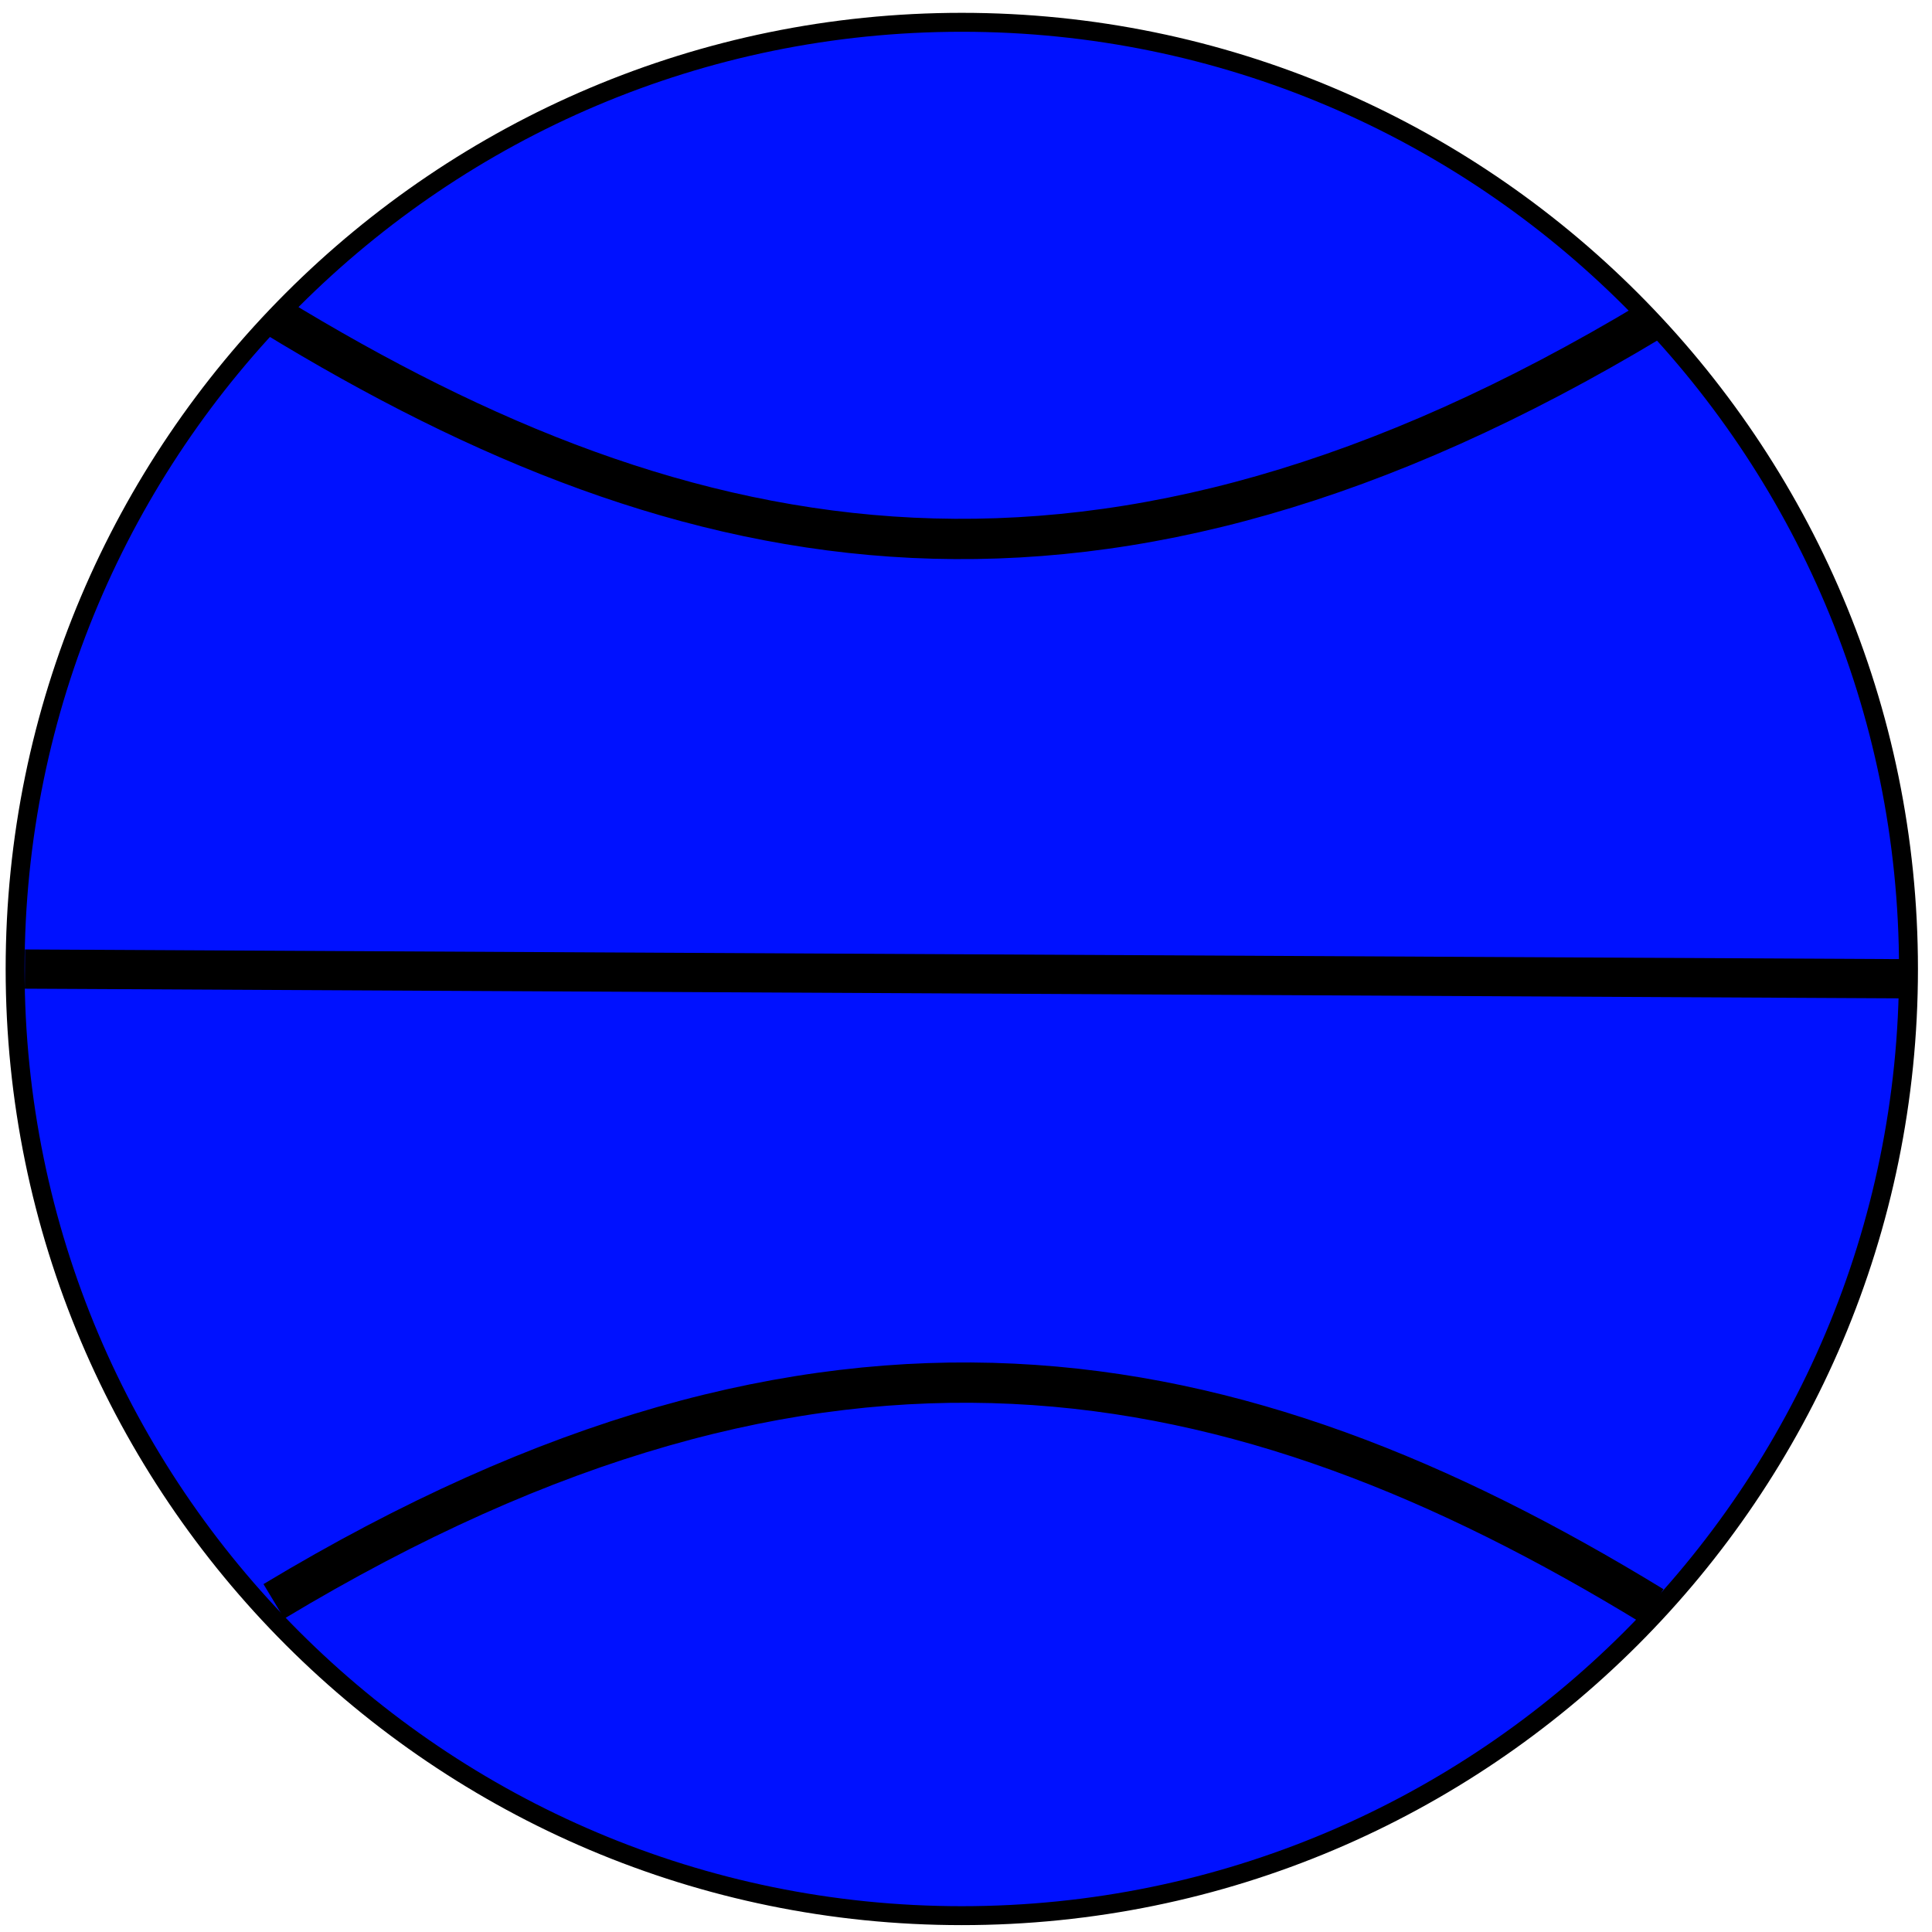 <?xml version="1.0" encoding="utf-8"?>
<svg id="master-artboard" viewBox="0 0 500 500" version="1.1" xmlns="http://www.w3.org/2000/svg" x="0px" y="0px" style="enable-background:new 0 0 1400 980;" width="100px" height="100px"><rect id="ee-background" x="0" y="0" width="500" height="500" style="fill: white; fill-opacity: 0; pointer-events: none;"/><g transform="matrix(4.9, 0, 0, 4.9, -2945.886, -219.63)"><g id="g-1" transform="matrix(1, 0, 0, 1, 0, 0)">
	<g id="g-2">
		
	<path class="st0" d="M652,46c27.6,0,50,22.4,50,50s-22.4,50-50,50s-50-22.4-50-50S624.4,46,652,46z" style="fill: rgb(0, 17, 255); stroke: rgb(0, 0, 0); stroke-width: 1;"/></g>
</g><path d="M 626.51 72.56" style="fill-opacity: 1; stroke: rgb(0, 0, 0); stroke-opacity: 1; stroke-width: 10; paint-order: fill;"/></g><path d="M 127.709 238.273" style="fill: rgb(0, 0, 0); fill-opacity: 0; stroke: rgb(0, 0, 0); stroke-opacity: 1; stroke-width: 10; paint-order: stroke;"/><path d="M 123.989 248.191" style="fill: rgb(0, 0, 0); fill-opacity: 0; stroke: rgb(0, 0, 0); stroke-opacity: 1; stroke-width: 10; paint-order: fill;"/><path d="M 101.673 382.089" style="fill: rgb(0, 0, 0); fill-opacity: 0; stroke: rgb(0, 0, 0); stroke-opacity: 1; stroke-width: 10; paint-order: fill;"/><path style="fill: rgb(14, 14, 14); fill-opacity: 0; stroke: rgb(0, 0, 0); stroke-opacity: 1; stroke-width: 10; paint-order: stroke;"/><path d="M 214.494 135.37 L 214.494 135.37 L 214.494 135.37 L 214.494 135.37 L 214.494 135.37" style="fill: rgb(14, 14, 14); fill-opacity: 0; stroke: rgb(0, 0, 0); stroke-opacity: 1; stroke-width: 10; paint-order: fill;" transform="matrix(0.996, 0, 0, 0.996, 1.087, 1.835)"/><path d="M 8.689 251.911 L 8.689 251.911 L 8.689 251.911 L 8.689 251.911 L 8.689 251.911 L 489.727 254.39 L 489.727 254.39 L 489.727 254.39 L 489.727 254.39 L 489.727 254.39" style="fill: rgb(255, 106, 0); fill-opacity: 1; stroke: rgb(0, 0, 0); stroke-opacity: 1; stroke-width: 10; paint-order: stroke;" transform="matrix(-1.015, 2.2024498491646238e-7, -2.2024498491646238e-7, -1.015, 503.512, 509.001)"/><path d="M 78.117 79.58 L 78.117 79.58 L 78.117 79.58 L 78.117 79.58 L 78.117 79.58 C 181.82 142.969 283.65 163.063 420.299 80.82 L 420.299 80.82 L 420.299 80.82 L 420.299 80.82 L 420.299 80.82" style="fill: rgb(255, 106, 0); fill-opacity: 0; stroke: rgb(0, 0, 0); stroke-opacity: 1; stroke-width: 10; paint-order: fill;" transform="matrix(-1.043, -9.529757249993056e-8, 9.529757249993056e-8, -1.043, 509.251, 498.728)"/><path d="M 78.117 79.58 L 78.117 79.58 L 78.117 79.58 L 78.117 79.58 L 78.117 79.58 C 181.82 142.969 283.65 163.063 420.299 80.82 L 420.299 80.82 L 420.299 80.82 L 420.299 80.82 L 420.299 80.82" style="fill: rgb(255, 106, 0); fill-opacity: 0; stroke: rgb(0, 0, 0); stroke-opacity: 1; stroke-width: 10; paint-order: fill;" transform="matrix(1.043, -8.154838582186132e-8, 8.154838582186132e-8, 1.043, -10.841, -1.426)"/></svg>